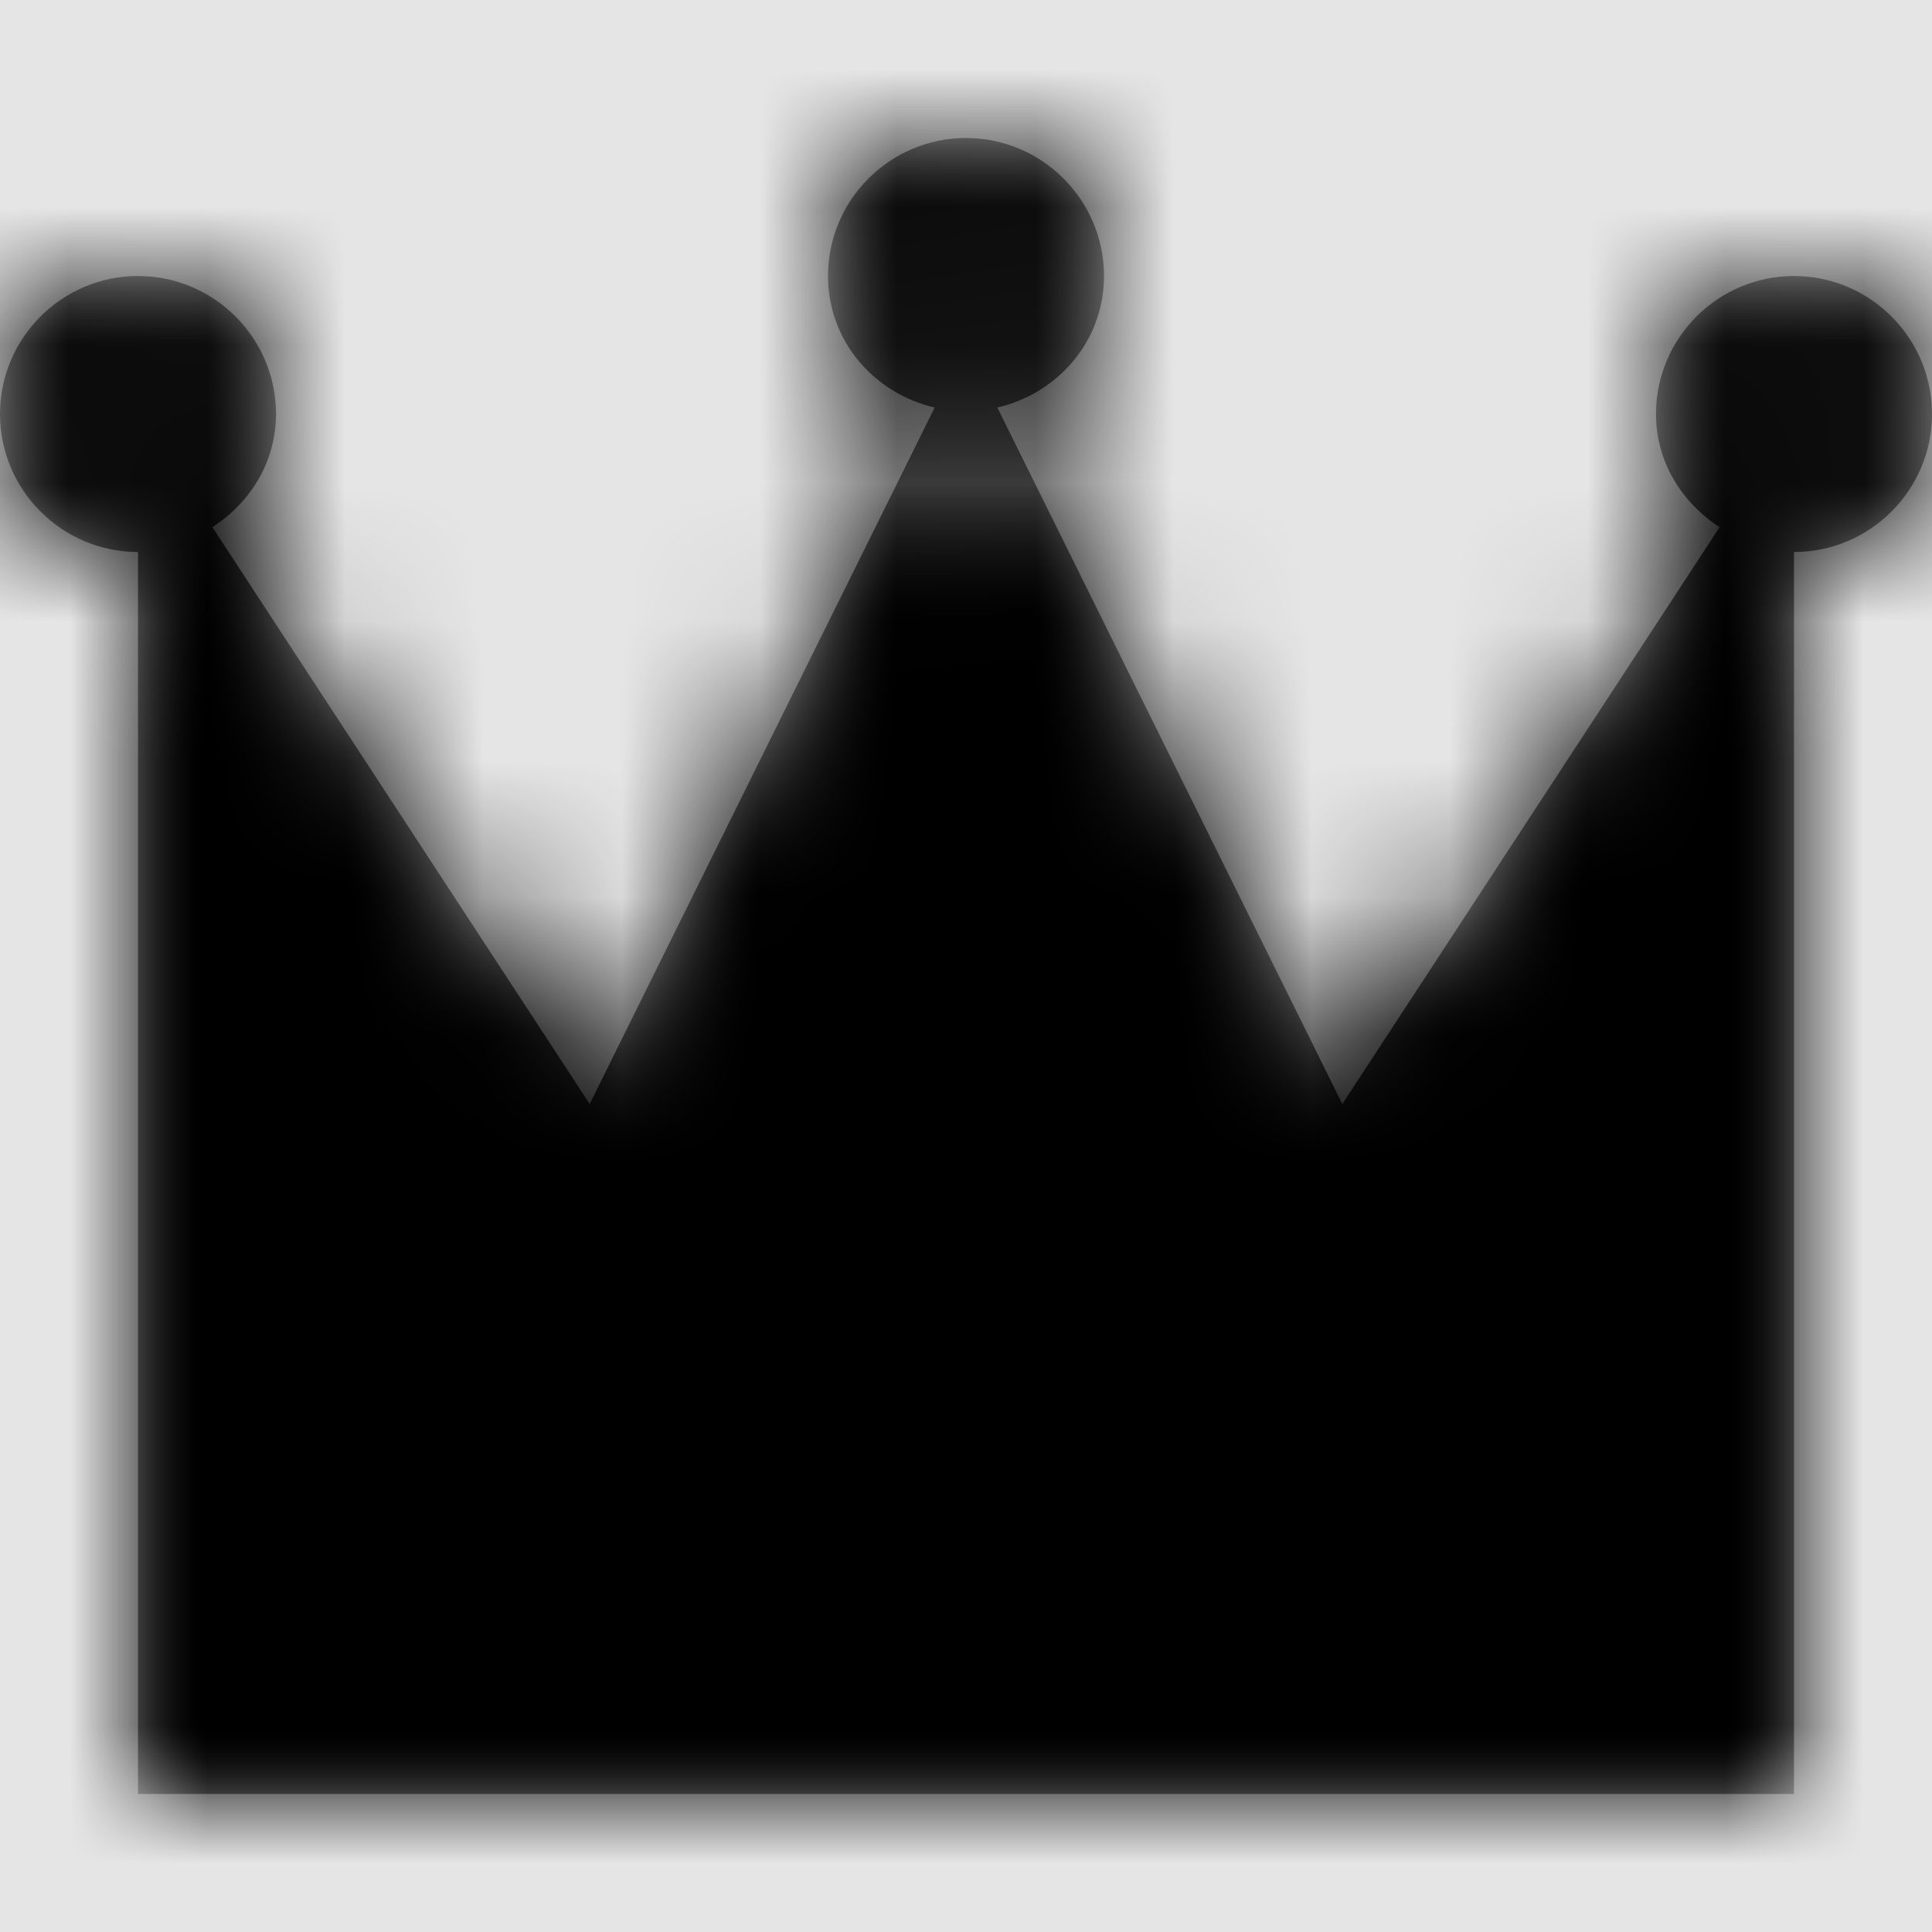 <svg width="1001" height="1001" viewBox="0 0 1001 1001" version="1.1" xmlns="http://www.w3.org/2000/svg" xmlns:xlink="http://www.w3.org/1999/xlink">
<title>symbol-crown</title>
<desc>Created using Figma</desc>
<g id="Canvas" transform="matrix(71.5 0 0 71.5 -73001.5 -14443)">
<rect x="1021" y="202" width="14" height="14" fill="#E5E5E5"/>
<g id="symbol-crown">
<mask id="mask0_outline" mask-type="alpha">
<g id="Mask">
<use xlink:href="#path0_fill" transform="translate(1021 203)" fill="#FFFFFF"/>
</g>
</mask>
<g id="Mask" mask="url(#mask0_outline)">
<use xlink:href="#path0_fill" transform="translate(1021 203)"/>
</g>
<g id="&#226;&#134;&#170;&#240;&#159;&#142;&#168;Color" mask="url(#mask0_outline)">
<g id="Rectangle 3">
<use xlink:href="#path1_fill" transform="translate(1021 202)"/>
</g>
</g>
</g>
</g>
<defs>
<path id="path0_fill" d="M 14 2C 14 2.551 13.551 3 13 3L 13 12L 1 12L 1 3C 0.449 3 0 2.551 0 2C 0 1.449 0.449 1 1 1C 1.551 1 2 1.449 2 2C 2 2.352 1.809 2.645 1.539 2.82L 4.273 7L 6.773 1.953C 6.336 1.852 6 1.473 6 1C 6 0.449 6.449 0 7 0C 7.551 0 8 0.449 8 1C 8 1.473 7.664 1.852 7.227 1.953L 9.727 7L 12.461 2.82C 12.191 2.645 12 2.352 12 2C 12 1.449 12.449 1 13 1C 13.551 1 14 1.449 14 2Z"/>
<path id="path1_fill" fill-rule="evenodd" d="M 0 0L 14 0L 14 14L 0 14L 0 0Z"/>
</defs>
</svg>
